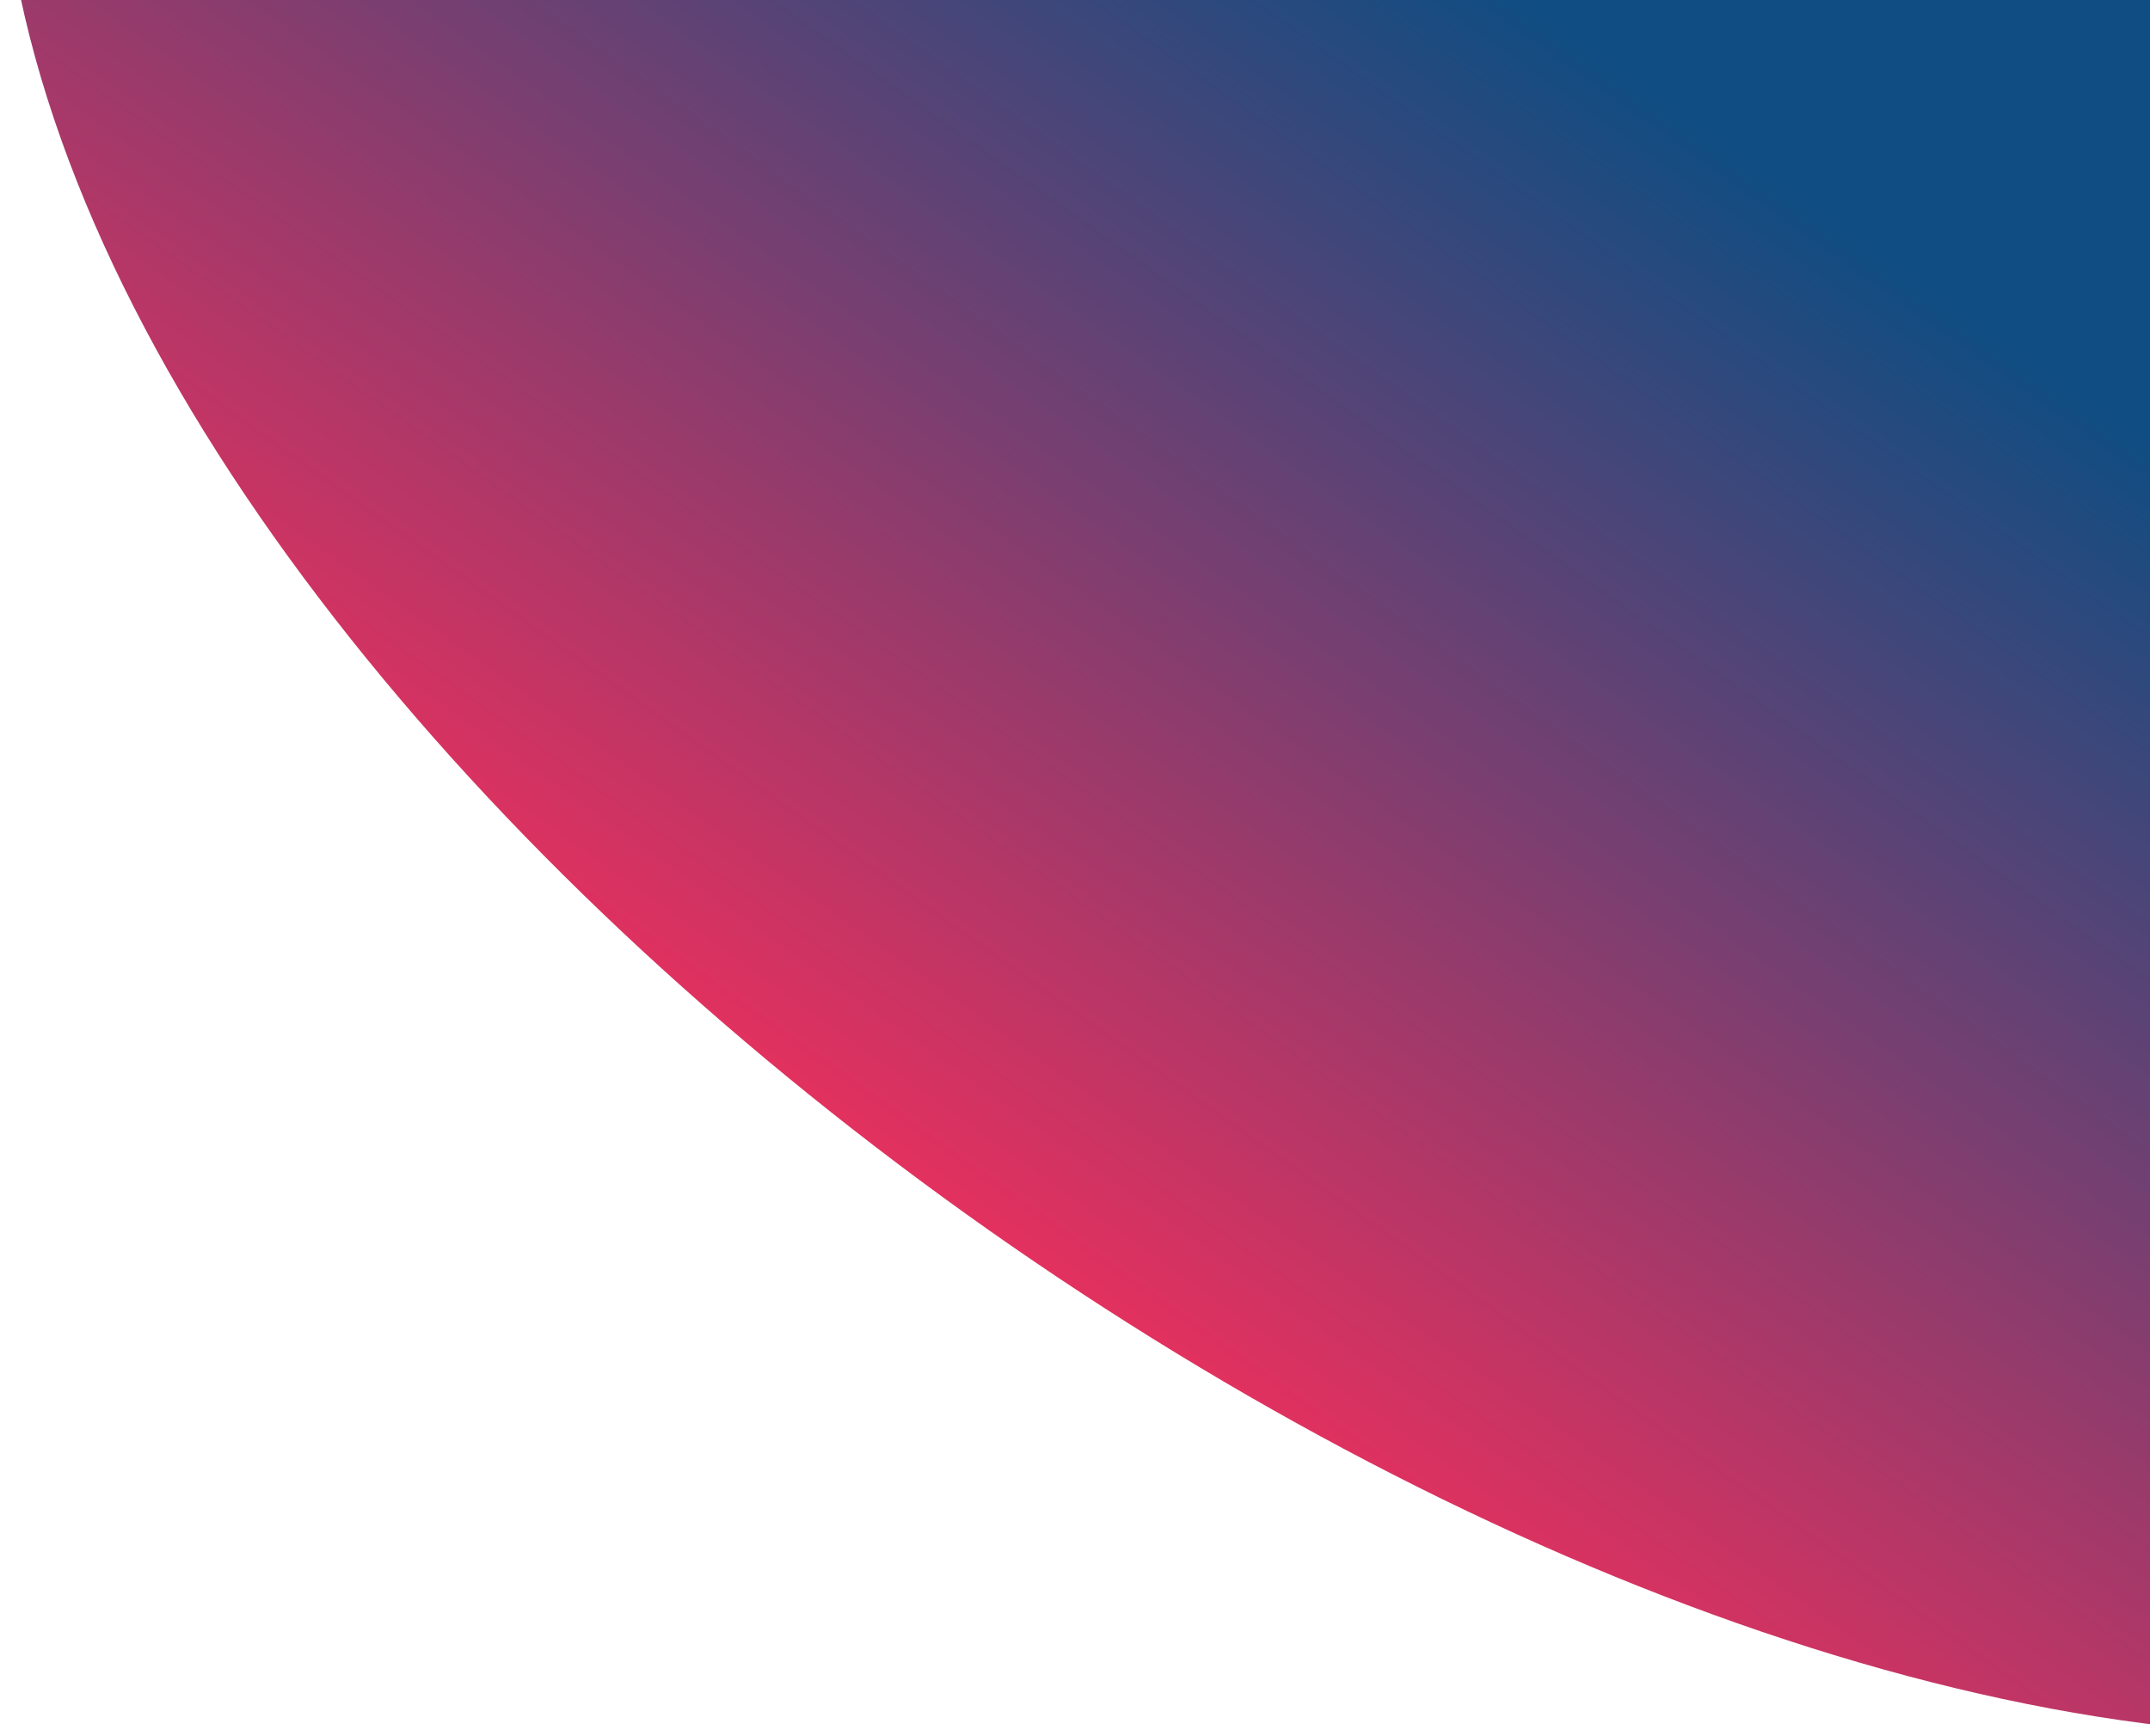 <svg width="270" height="218" viewBox="0 0 270 218" fill="none" xmlns="http://www.w3.org/2000/svg">
<path d="M488 -23.764C488 84.062 410.189 218 292 218C173.811 218 0 84.062 0 -23.764C0 -131.59 155.811 -219 274 -219C392.189 -219 488 -131.59 488 -23.764Z" fill="url(#paint0_linear_143_2831)"/>
<defs>
<linearGradient id="paint0_linear_143_2831" x1="332.5" y1="-79.415" x2="146.767" y2="181.639" gradientUnits="userSpaceOnUse">
<stop offset="0.455" stop-color="#0F4D82"/>
<stop offset="1" stop-color="#EE2F5D"/>
</linearGradient>
</defs>
</svg>
